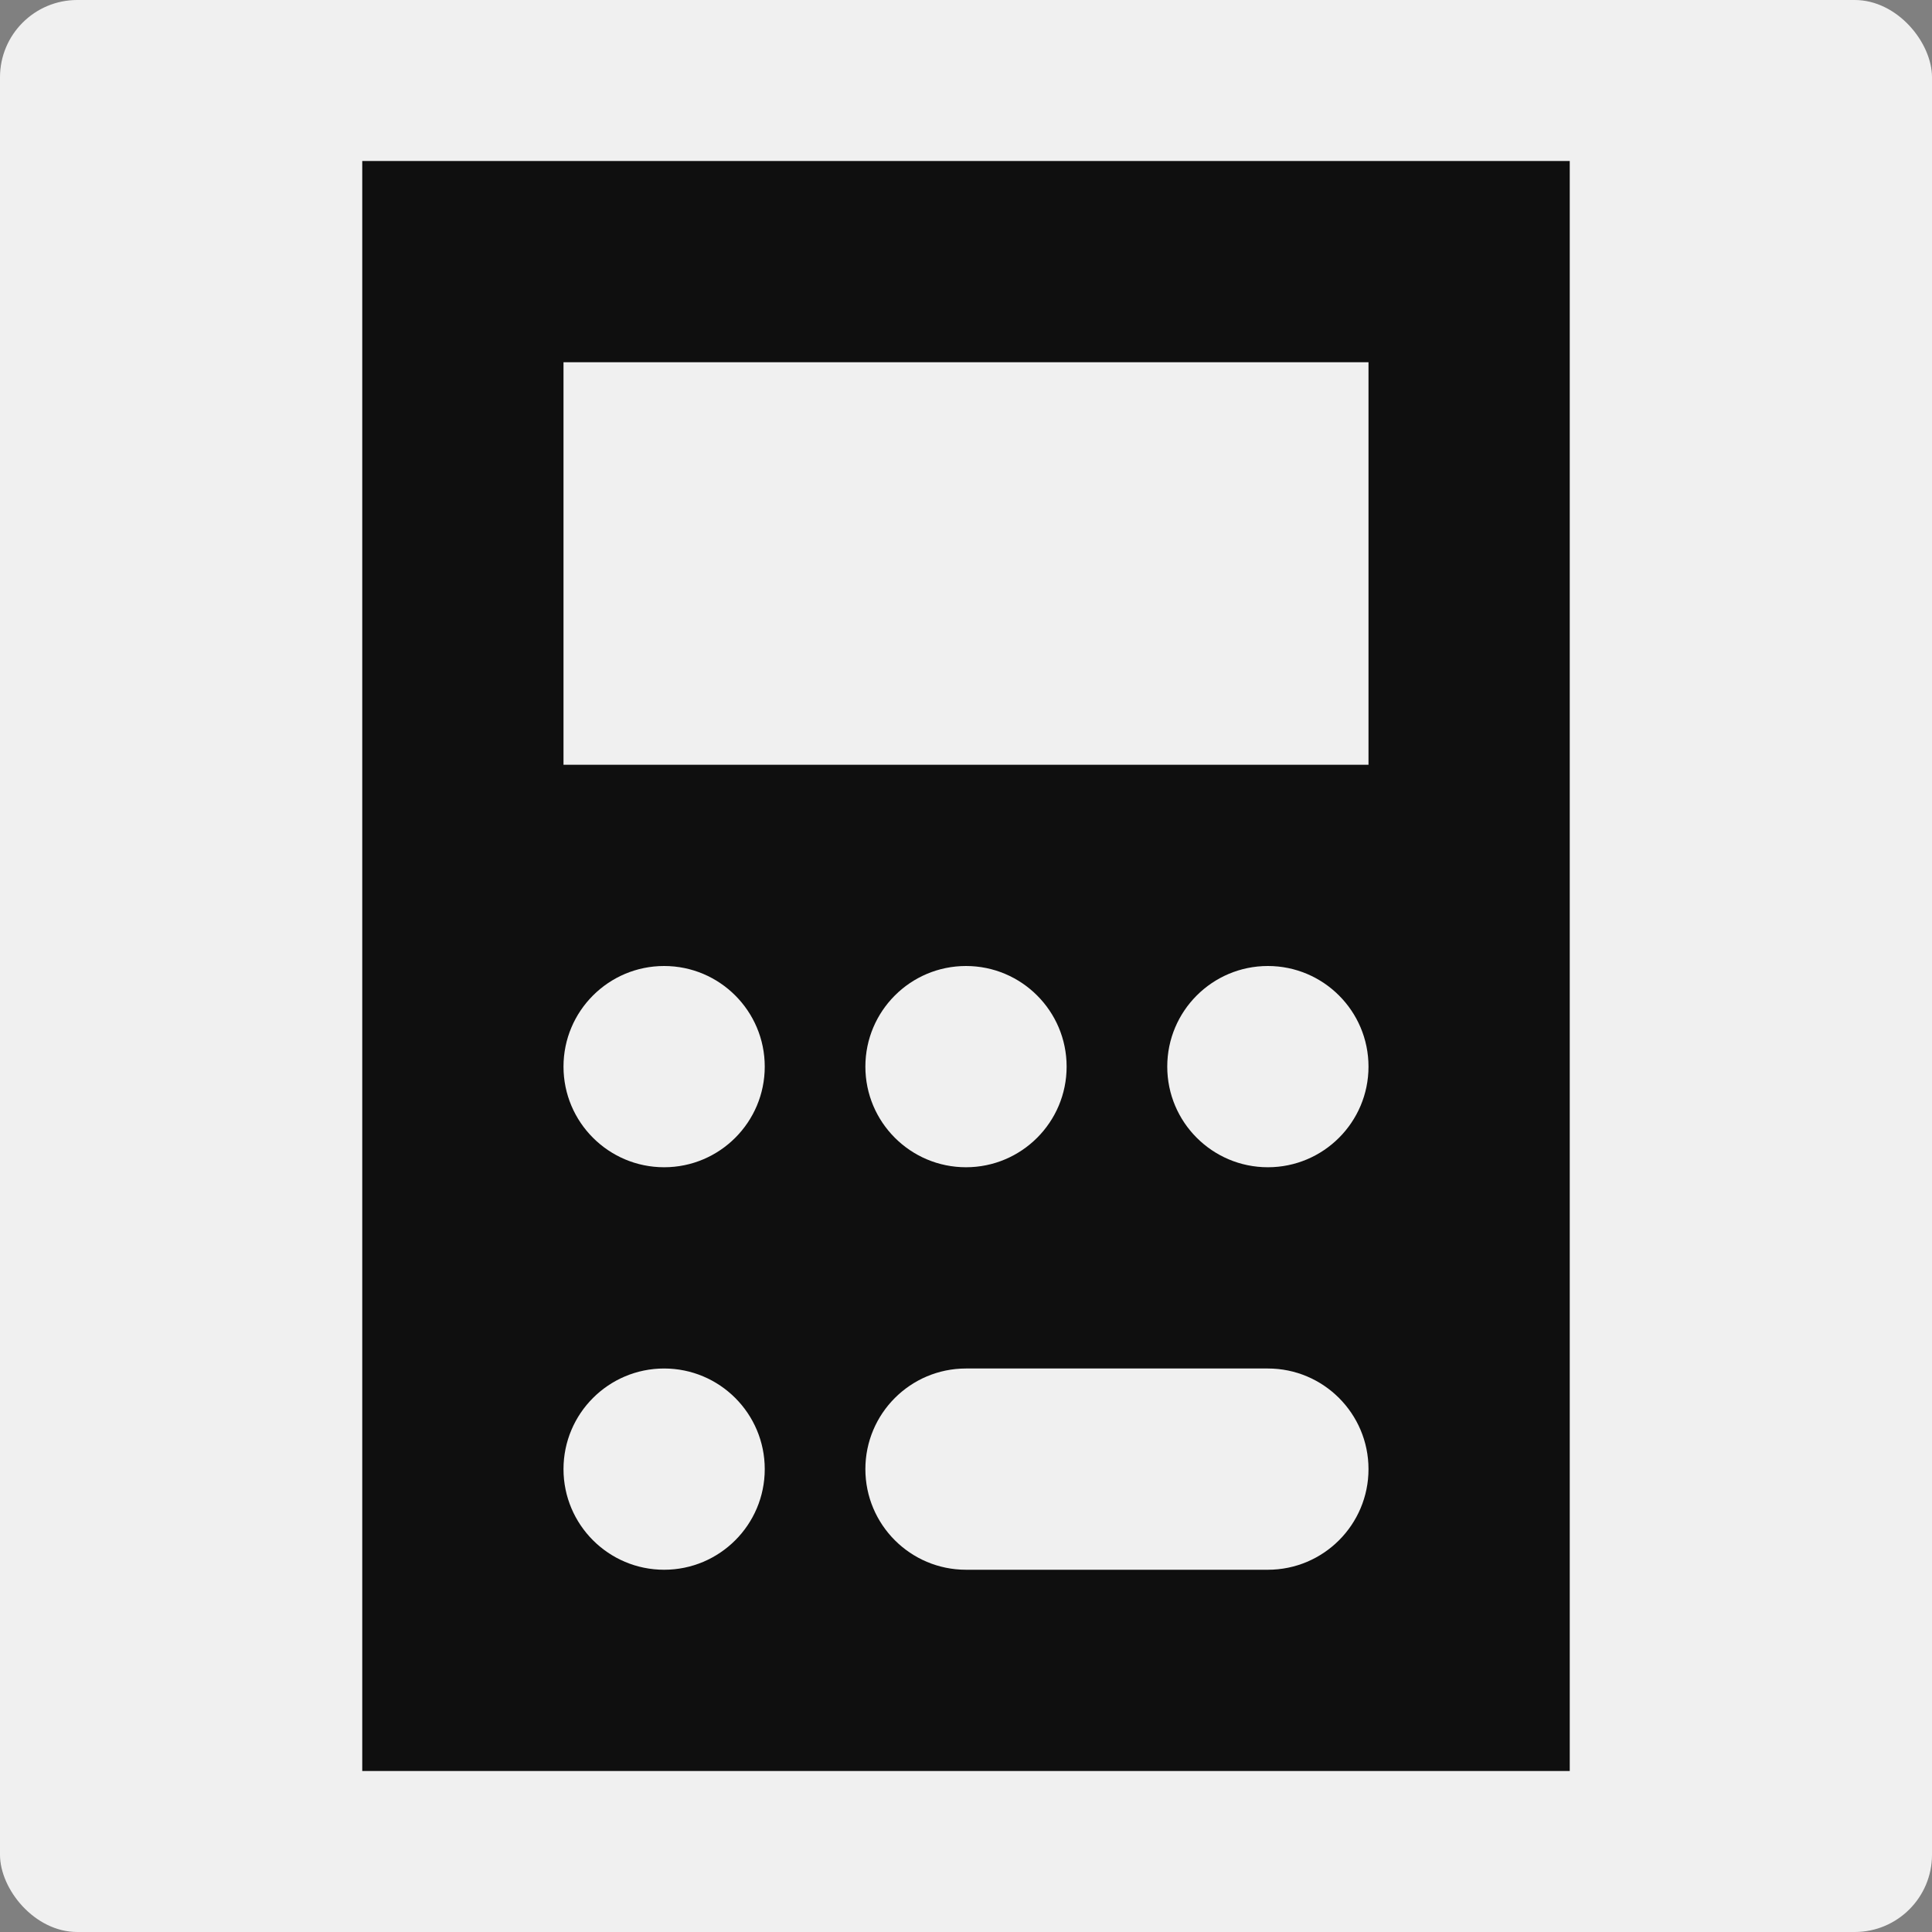 <svg viewBox="-1.6 -1.6 19.20 19.20" fill="none" xmlns="http://www.w3.org/2000/svg" stroke="#000000"
  stroke-width="0">
  <rect x="-1.6" y="-1.6" width="19.20" height="19.20" fill="#808080" stroke="none"/>
  <g id="SVGRepo_bgCarrier" stroke-width="0">
    <rect x="-1.6" y="-1.6" width="19.20" height="19.20" rx="0.768" fill="#f0f0f0" strokewidth="0"></rect>
  </g>
  <g id="SVGRepo_tracerCarrier" stroke-linecap="round" stroke-linejoin="round" stroke="#CCCCCC"
    stroke-width="0.416"></g>
  <g id="SVGRepo_iconCarrier">
    <path fill-rule="evenodd" clip-rule="evenodd"
      d="M2 0H14V16H2V0ZM4 2H12V6H4V2ZM5 10C5.552 10 6 9.552 6 9C6 8.448 5.552 8 5 8C4.448 8 4 8.448 4 9C4 9.552 4.448 10 5 10ZM6 13C6 13.552 5.552 14 5 14C4.448 14 4 13.552 4 13C4 12.448 4.448 12 5 12C5.552 12 6 12.448 6 13ZM8 10C8.552 10 9 9.552 9 9C9 8.448 8.552 8 8 8C7.448 8 7 8.448 7 9C7 9.552 7.448 10 8 10ZM12 9C12 9.552 11.552 10 11 10C10.448 10 10 9.552 10 9C10 8.448 10.448 8 11 8C11.552 8 12 8.448 12 9ZM8 12C7.448 12 7 12.448 7 13C7 13.552 7.448 14 8 14H11C11.552 14 12 13.552 12 13C12 12.448 11.552 12 11 12H8Z"
      fill="#0f0f0f"></path>
  </g>
</svg>